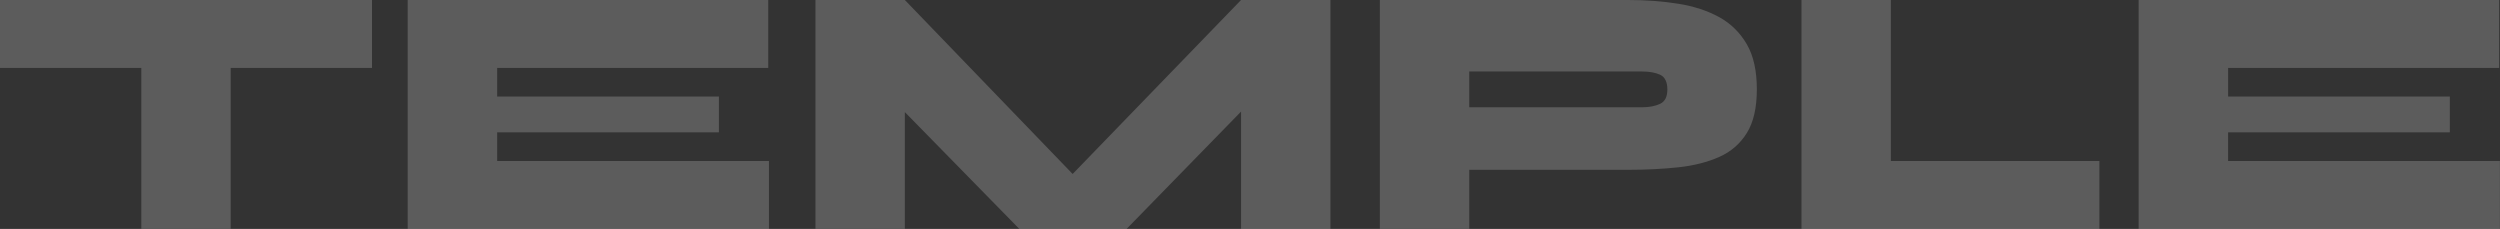 <?xml version="1.0" encoding="UTF-8"?>
<svg id="uuid-acb3024e-8455-42e0-bce2-59b02ce77b50" data-name="圖層 2" xmlns="http://www.w3.org/2000/svg" width="240.26" height="22" viewBox="0 0 240.26 22">
  <rect x="0" y="0" width="240.26" height="22" fill="#333333" stroke="none"/>
  <defs>
    <style>
      .uuid-28a49fb9-d892-40a2-914c-0b87708f49e2 {
        fill: #fff;
      }

      .uuid-82d62f3d-aea1-4502-b225-ff57f4c78282 {
        opacity: .2;
      }
    </style>
  </defs>
  <g id="uuid-82851b7e-7604-4f57-ba0b-e8b602f4946a" data-name="圖層 1">
    <g class="uuid-82d62f3d-aea1-4502-b225-ff57f4c78282">
      <g>
        <path class="uuid-28a49fb9-d892-40a2-914c-0b87708f49e2" d="M0,0H35.75V6.53H0V0ZM13.58,6.08h8.59v15.91H13.58V6.08Z"/>
        <path class="uuid-28a49fb9-d892-40a2-914c-0b87708f49e2" d="M47.78,12.72v2.75h26.12v6.53H39.18V0h34.65V6.53h-26.05v2.75h21.31v3.44h-21.31Z"/>
        <path class="uuid-28a49fb9-d892-40a2-914c-0b87708f49e2" d="M105.66,19.39h-5.16L119.27,0h8.59V22h-8.59V7.01l2.58,1.07-13.58,13.92h-10.31l-13.61-13.89,2.61-1.07v14.95h-8.59V0h8.59l18.7,19.39Z"/>
        <path class="uuid-28a49fb9-d892-40a2-914c-0b87708f49e2" d="M140.65,16.33v-6.02h17.15c.69,0,1.27-.11,1.74-.33,.47-.22,.7-.68,.7-1.39s-.24-1.2-.7-1.41c-.47-.21-1.05-.31-1.74-.31h-16.6v15.12h-8.59V0h23.85c1.72,0,3.33,.12,4.83,.36,1.5,.24,2.81,.67,3.94,1.29,1.12,.62,2,1.49,2.65,2.61s.96,2.57,.96,4.33-.32,3.16-.96,4.19-1.52,1.8-2.65,2.3c-1.12,.5-2.44,.84-3.94,1-1.5,.16-3.11,.24-4.83,.24h-15.81Z"/>
        <path class="uuid-28a49fb9-d892-40a2-914c-0b87708f49e2" d="M181.72,0V15.47h20.04v6.53h-28.63V0h8.59Z"/>
        <path class="uuid-28a49fb9-d892-40a2-914c-0b87708f49e2" d="M214.13,12.72v2.75h26.12v6.53h-34.72V0h34.65V6.53h-26.05v2.75h21.31v3.44h-21.31Z"/>
      </g>
    </g>
  </g>
</svg>